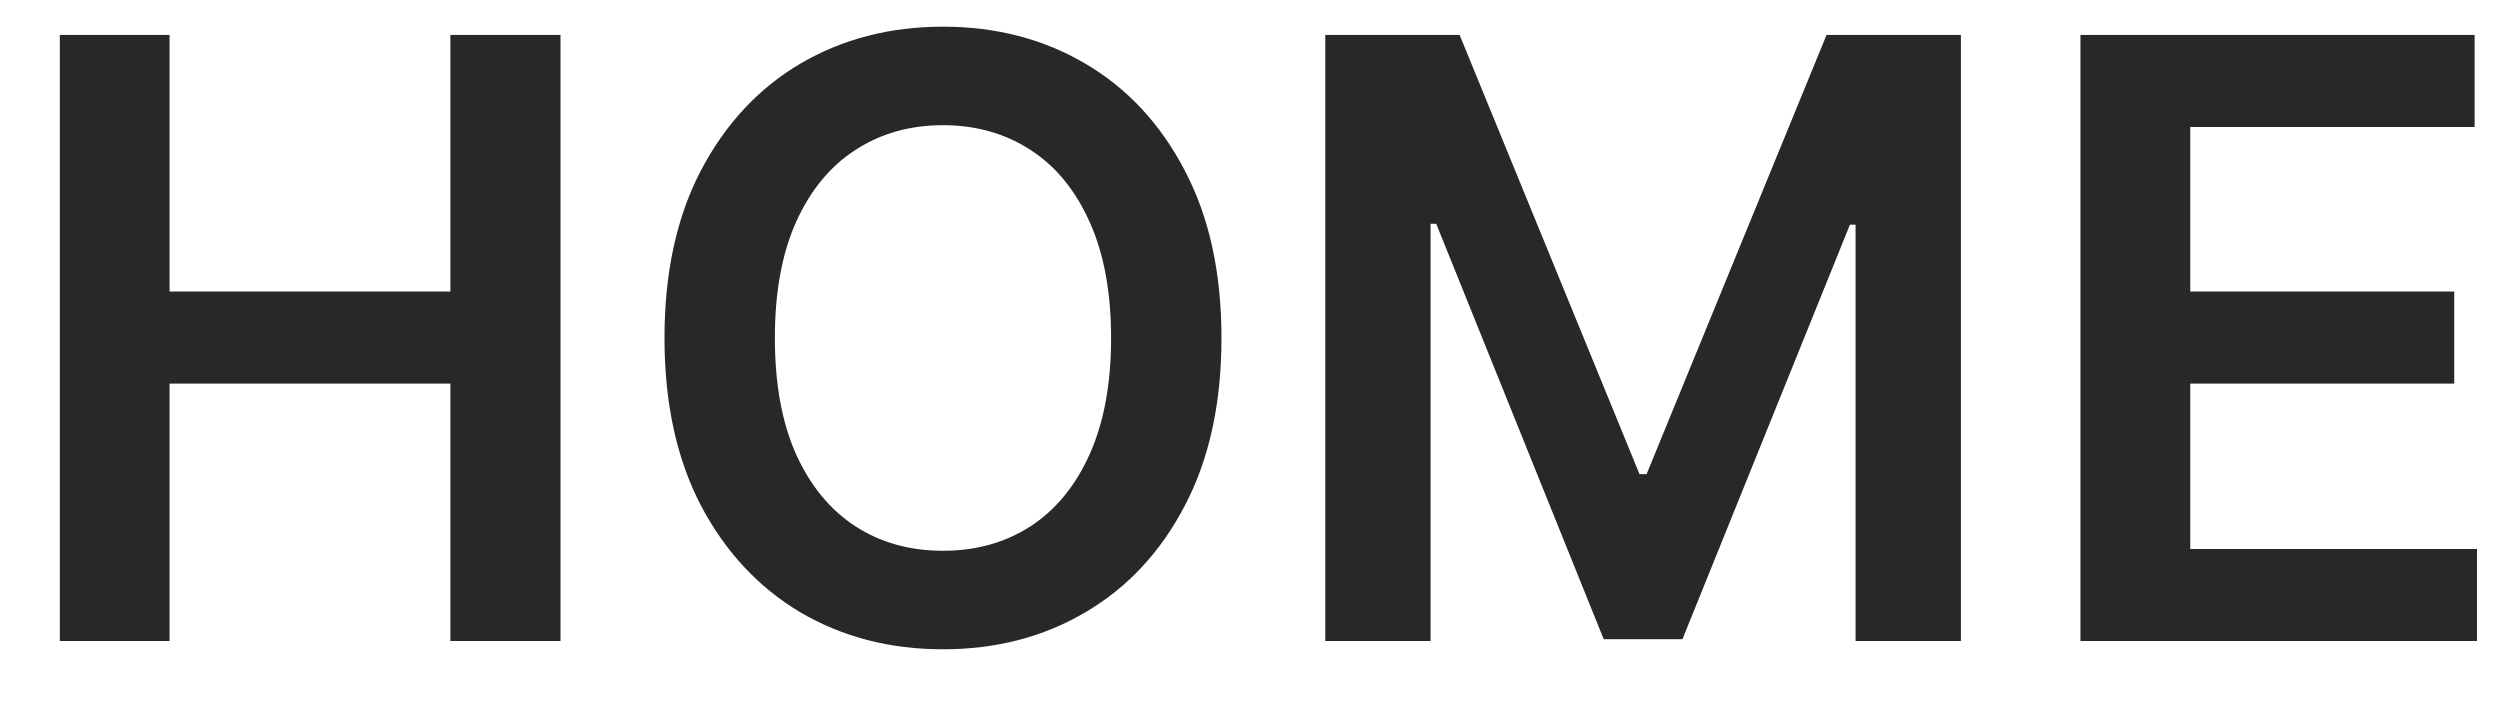 <svg width="39" height="11" viewBox="0 0 39 11" fill="none" xmlns="http://www.w3.org/2000/svg">
<path opacity="0.84" d="M0.933 10V0.545H2.645V4.548H7.026V0.545H8.744V10H7.026V5.984H2.645V10H0.933ZM19.055 5.273C19.055 6.291 18.864 7.164 18.482 7.89C18.104 8.614 17.587 9.168 16.931 9.552C16.279 9.937 15.538 10.129 14.71 10.129C13.883 10.129 13.141 9.937 12.485 9.552C11.833 9.164 11.316 8.609 10.934 7.886C10.556 7.159 10.366 6.288 10.366 5.273C10.366 4.254 10.556 3.383 10.934 2.66C11.316 1.933 11.833 1.378 12.485 0.993C13.141 0.609 13.883 0.416 14.71 0.416C15.538 0.416 16.279 0.609 16.931 0.993C17.587 1.378 18.104 1.933 18.482 2.66C18.864 3.383 19.055 4.254 19.055 5.273ZM17.333 5.273C17.333 4.556 17.22 3.951 16.996 3.458C16.774 2.963 16.466 2.589 16.072 2.337C15.678 2.081 15.224 1.953 14.71 1.953C14.196 1.953 13.742 2.081 13.348 2.337C12.955 2.589 12.645 2.963 12.421 3.458C12.199 3.951 12.088 4.556 12.088 5.273C12.088 5.99 12.199 6.596 12.421 7.092C12.645 7.584 12.955 7.958 13.348 8.213C13.742 8.466 14.196 8.592 14.71 8.592C15.224 8.592 15.678 8.466 16.072 8.213C16.466 7.958 16.774 7.584 16.996 7.092C17.22 6.596 17.333 5.99 17.333 5.273ZM20.674 0.545H22.77L25.576 7.396H25.687L28.494 0.545H30.59V10H28.947V3.505H28.859L26.246 9.972H25.018L22.405 3.491H22.317V10H20.674V0.545ZM32.455 10V0.545H38.604V1.981H34.168V4.548H38.286V5.984H34.168V8.564H38.641V10H32.455Z" fill="black"/>
</svg>
